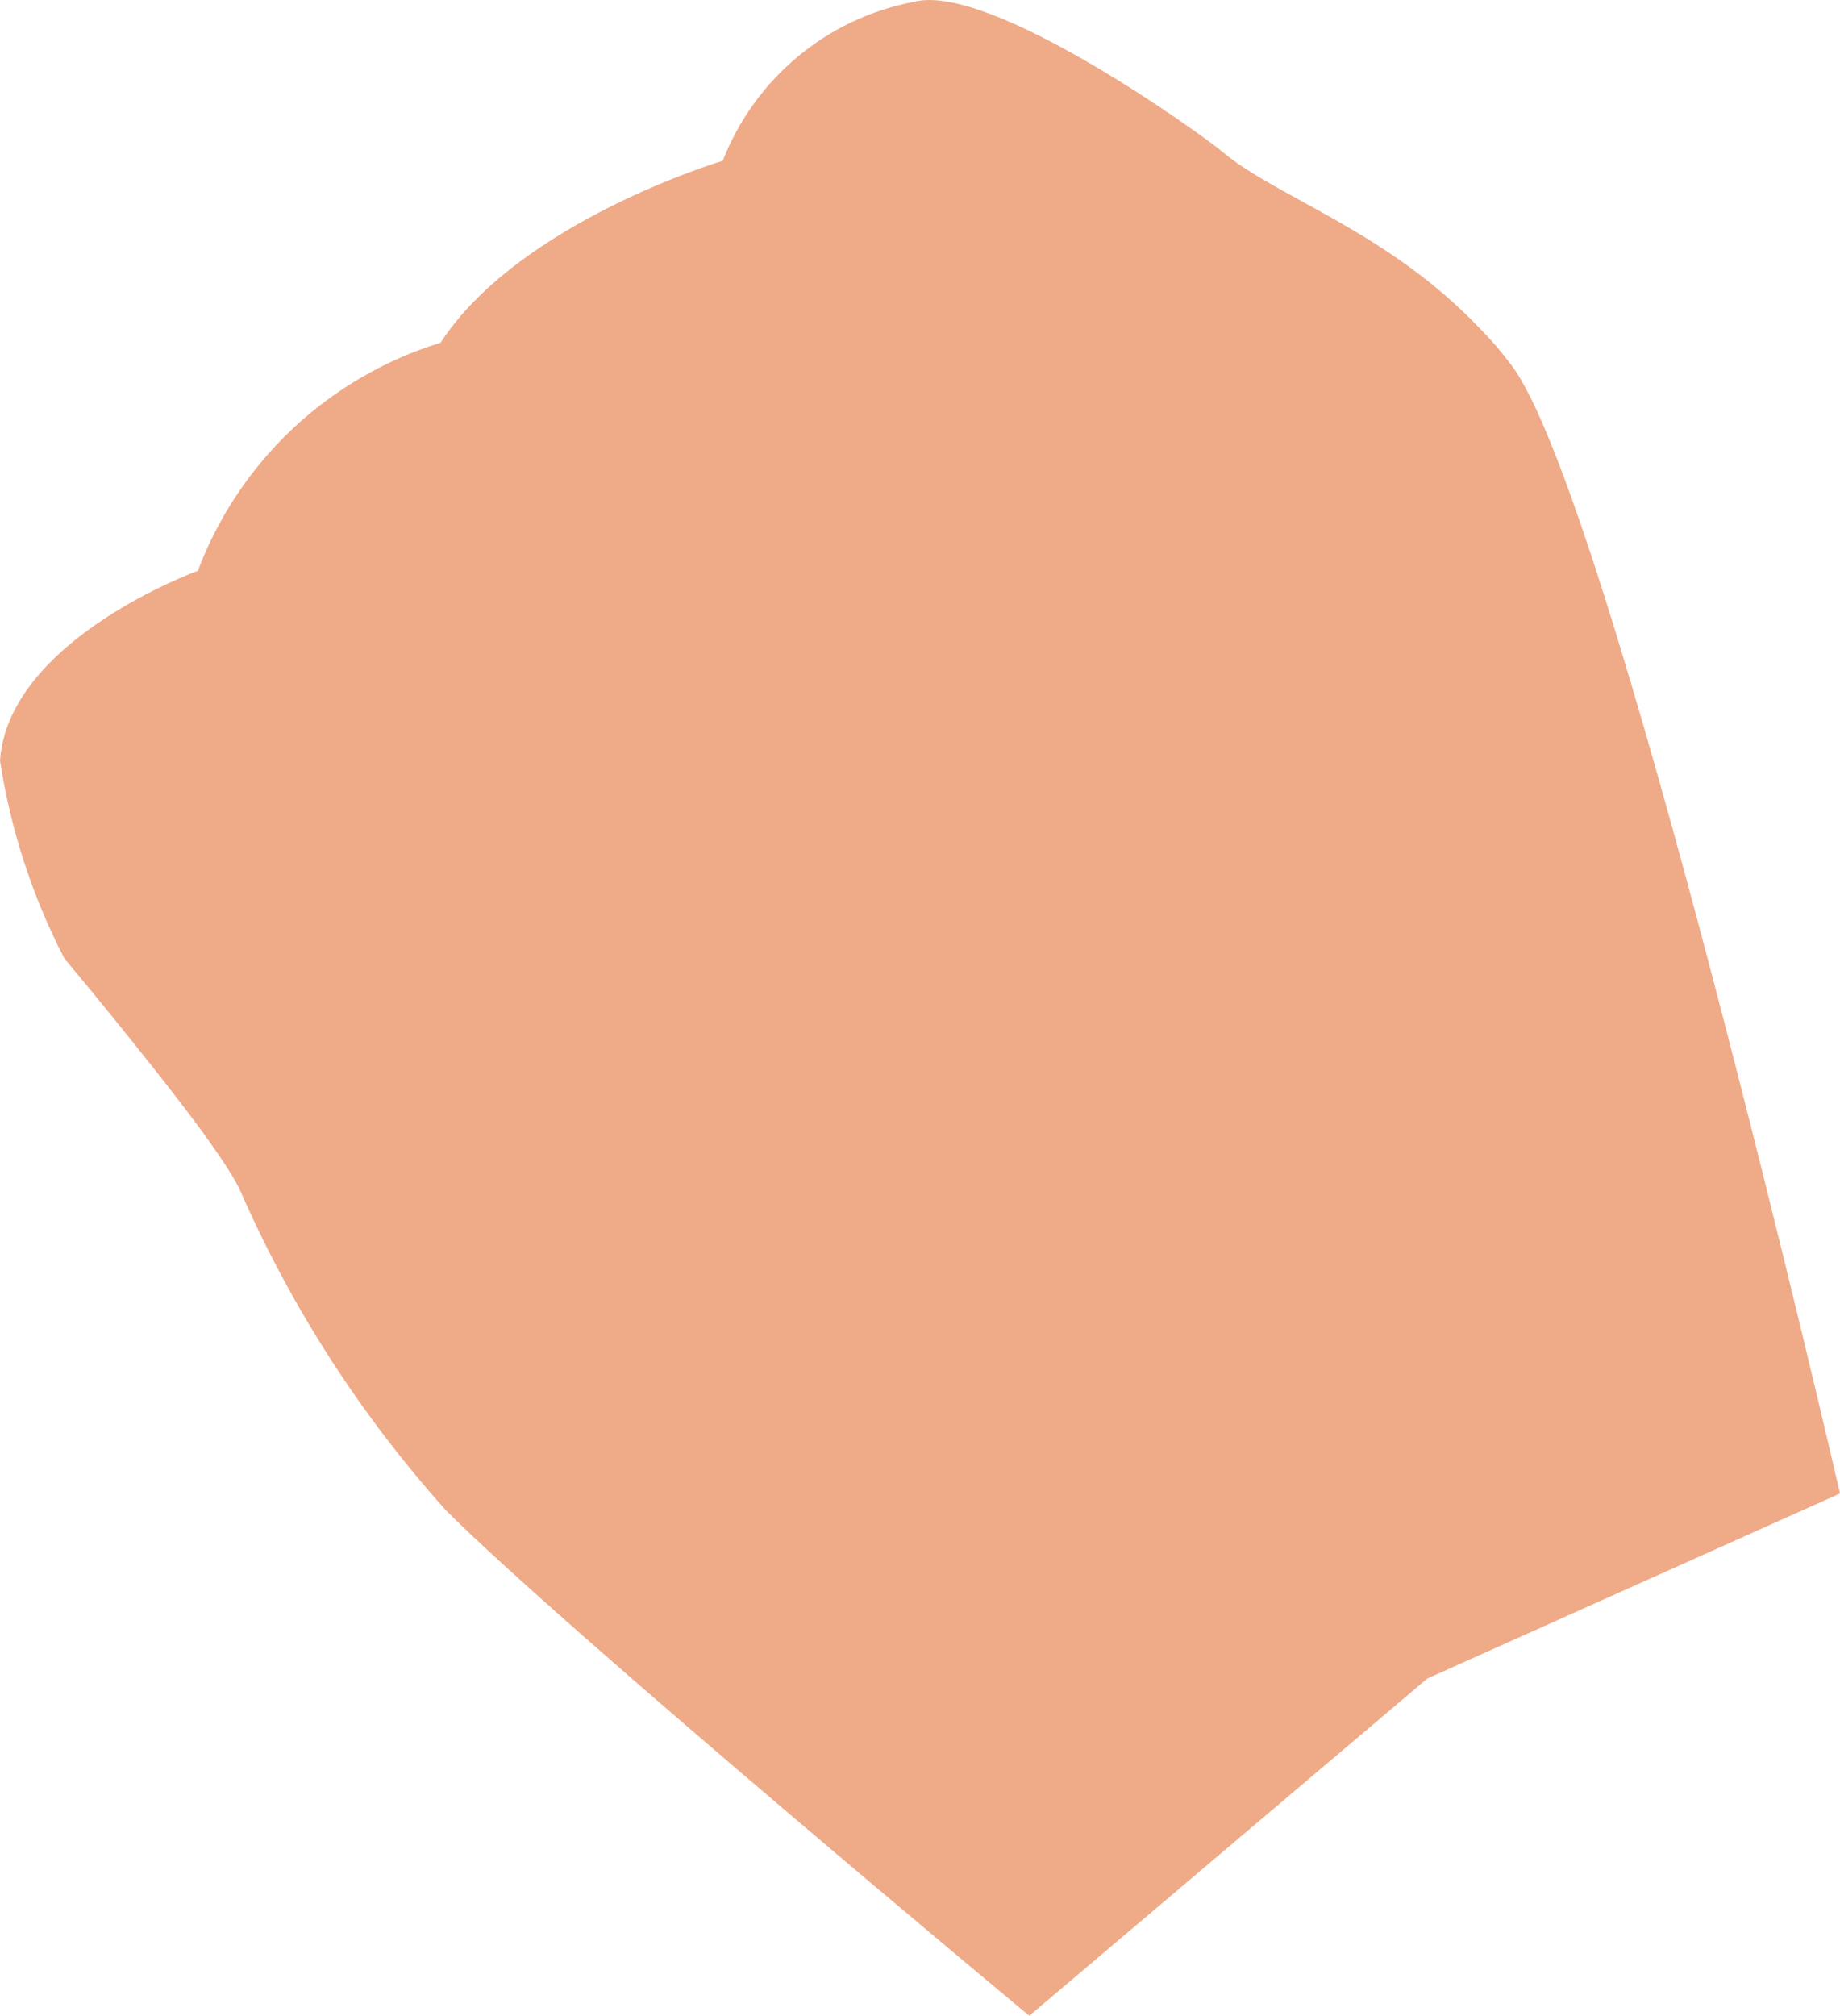 <svg width="21" height="23" viewBox="0 0 21 23" fill="none" xmlns="http://www.w3.org/2000/svg">
<path d="M0 8.678C0.121 9.465 0.369 10.227 0.734 10.934C0.734 10.934 1.669 12.048 2.286 12.879C2.48 13.149 2.646 13.384 2.736 13.571C3.32 14.909 4.115 16.145 5.091 17.232C6.476 18.616 11.747 22.997 11.747 22.997L16.29 19.149L21 17.038C21 17.038 18.361 5.578 17.239 4.152C17.135 4.013 17.022 3.881 16.9 3.758C15.84 2.636 14.573 2.256 13.949 1.73C13.721 1.536 11.296 -0.208 10.431 0.021C9.943 0.113 9.487 0.328 9.105 0.646C8.724 0.963 8.429 1.372 8.249 1.834C8.249 1.834 5.929 2.526 5.028 3.91C4.399 4.104 3.822 4.439 3.341 4.89C2.861 5.341 2.491 5.896 2.258 6.512C2.258 6.512 0.097 7.294 0 8.678Z" fill="#EFAA88"/>
</svg>
